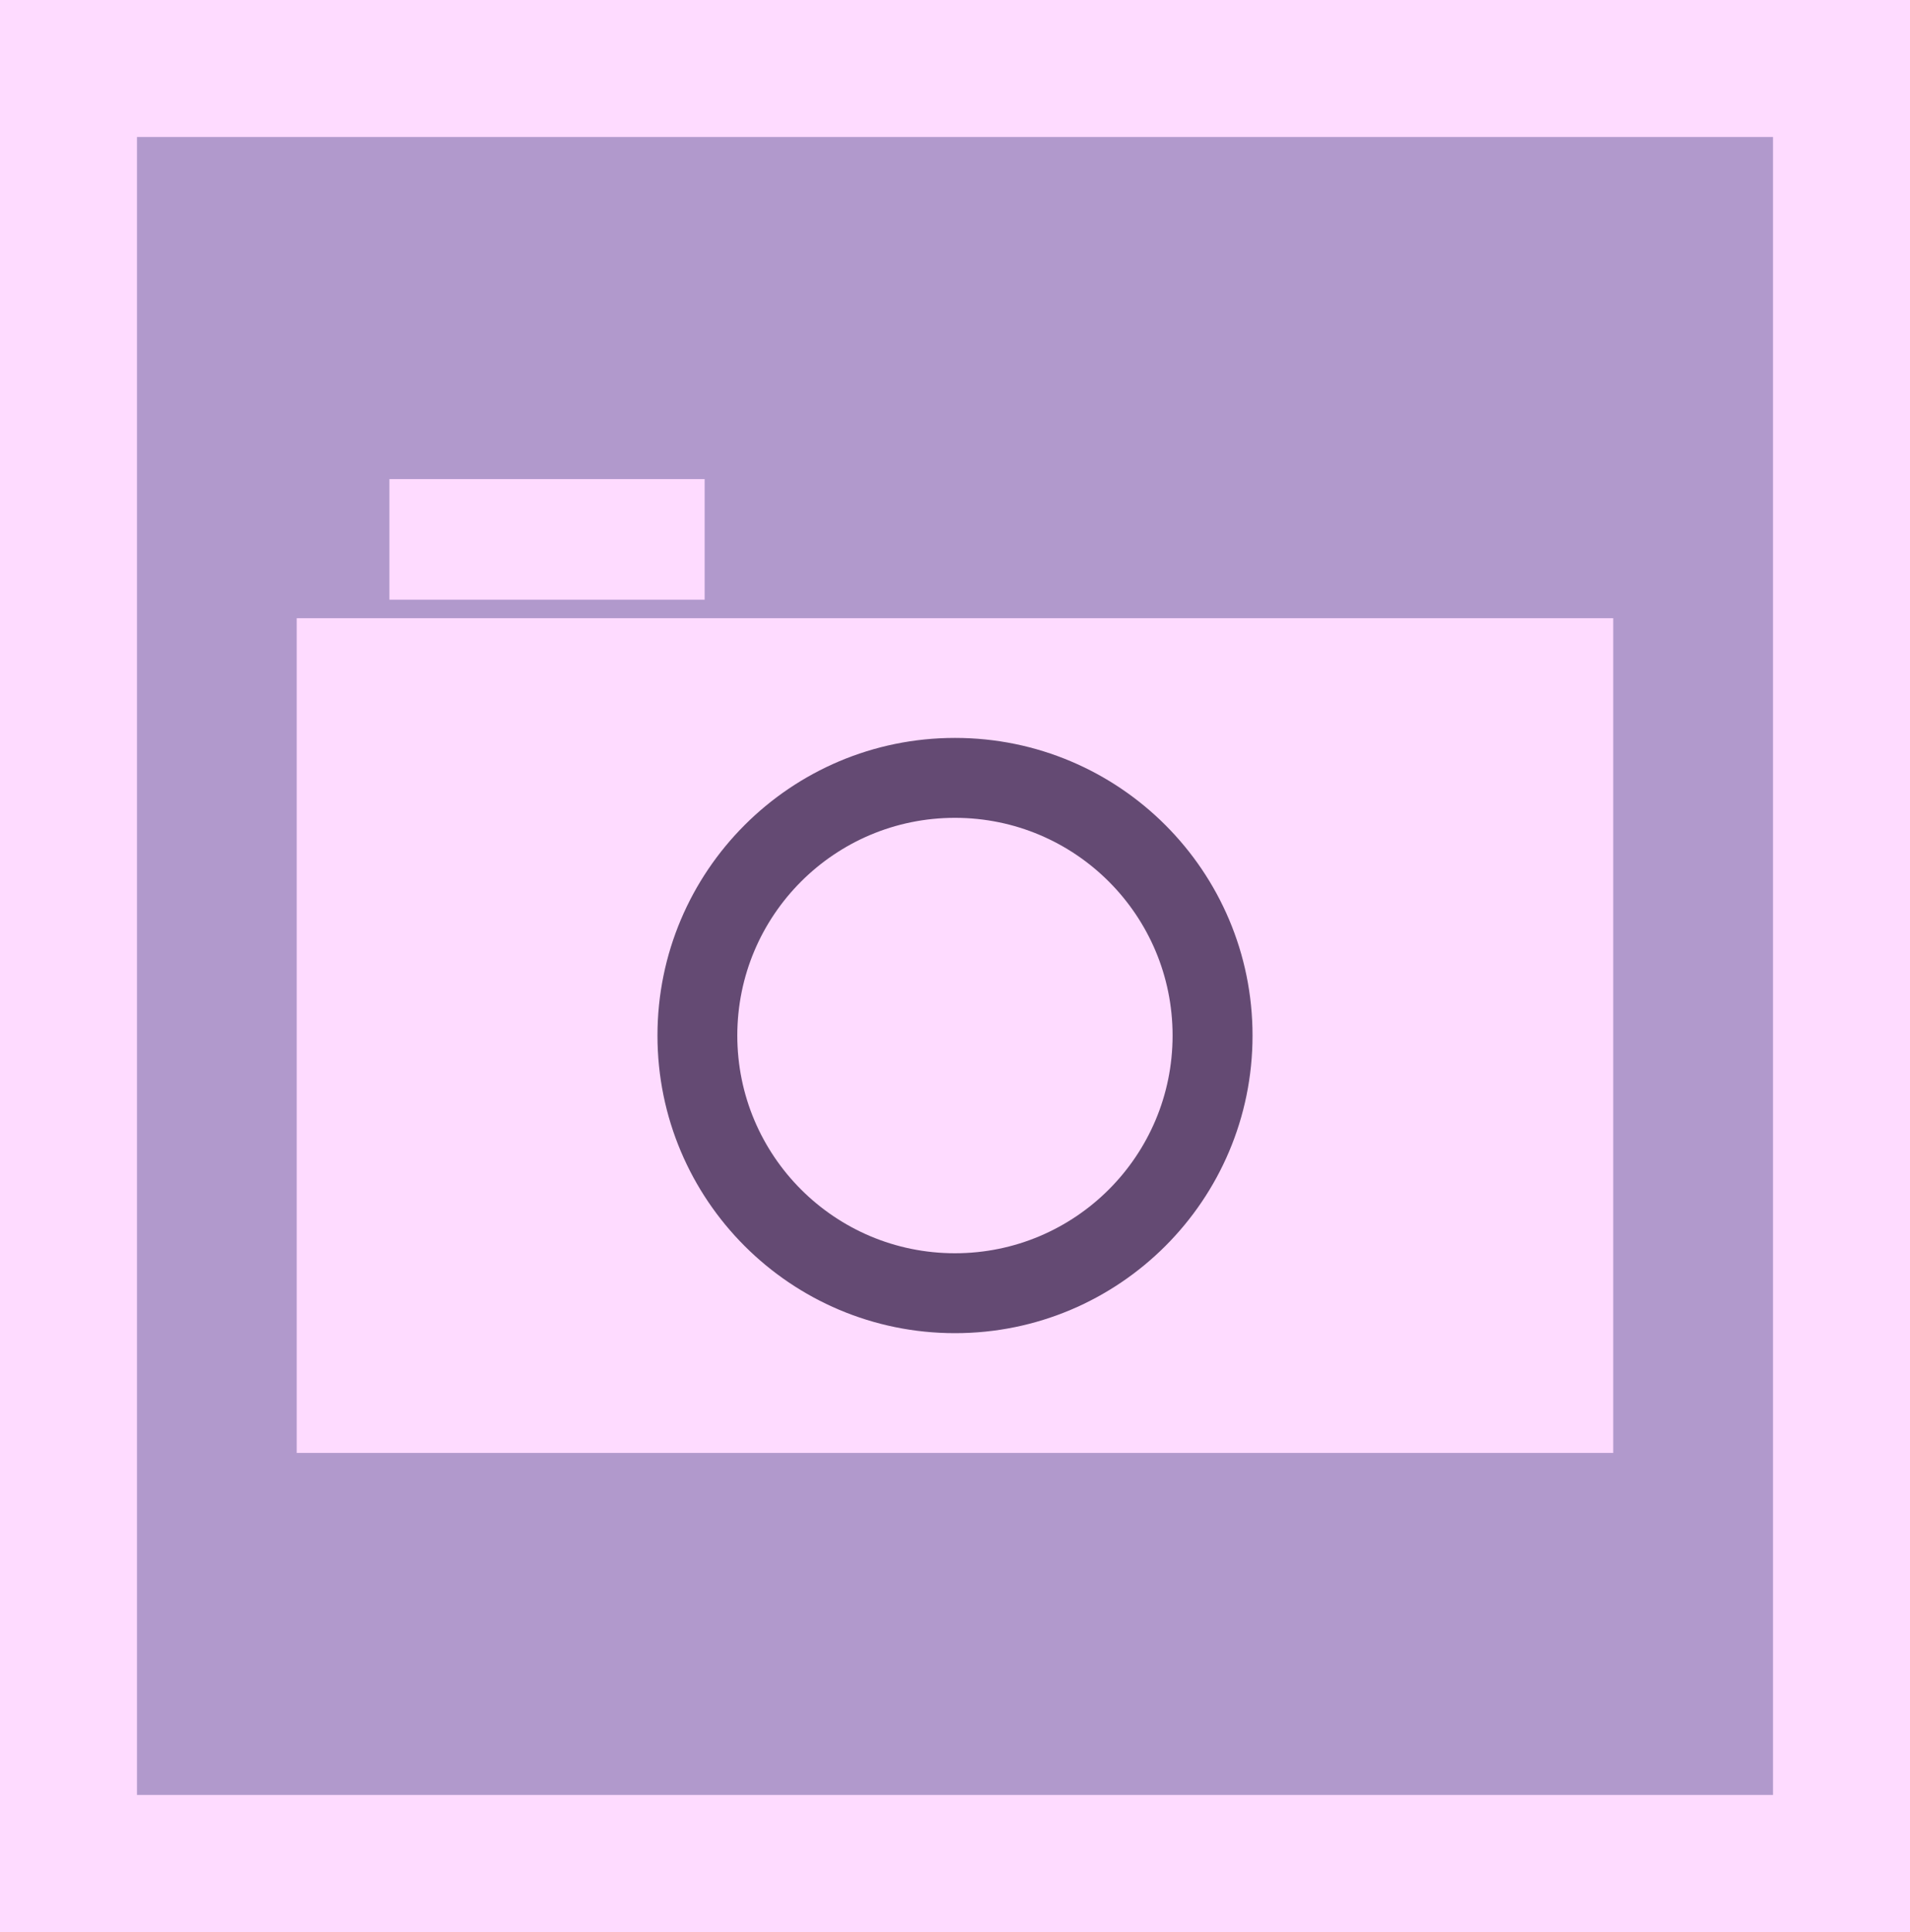 <svg version="1.1" xmlns="http://www.w3.org/2000/svg" xmlns:xlink="http://www.w3.org/1999/xlink" width="34.858" height="35.248" viewBox="0,0,34.858,35.248"><g transform="translate(-302.176,-166.08)"><g data-paper-data="{&quot;isPaintingLayer&quot;:true}" fill-rule="nonzero" stroke-linecap="butt" stroke-linejoin="miter" stroke-miterlimit="10" stroke-dasharray="" stroke-dashoffset="0" style="mix-blend-mode: normal"><path d="M303.426,200.078v-32.748h32.358v32.748z" fill-opacity="0.4" fill="#3e0080" stroke="#fedbff" stroke-width="2.5"/><path d="M309.283,177.021v-2.2h5.753v2.2z" fill="#fedbff" stroke="none" stroke-width="0"/><path d="M307.591,192.588v-15.229h24.027v15.229z" fill="#fedbff" stroke="none" stroke-width="0"/><path d="M314.175,184.973c0,-2.999 2.431,-5.43 5.43,-5.43c2.999,0 5.43,2.431 5.43,5.43c0,2.999 -2.431,5.43 -5.43,5.43c-2.999,0 -5.43,-2.431 -5.43,-5.43z" fill="#644a73" stroke="none" stroke-width="0"/><path d="M315.632,184.973c0,-2.194 1.778,-3.972 3.972,-3.972c2.194,0 3.972,1.778 3.972,3.972c0,2.194 -1.778,3.972 -3.972,3.972c-2.194,0 -3.972,-1.778 -3.972,-3.972z" fill="#fedbff" stroke="none" stroke-width="0"/></g></g></svg>